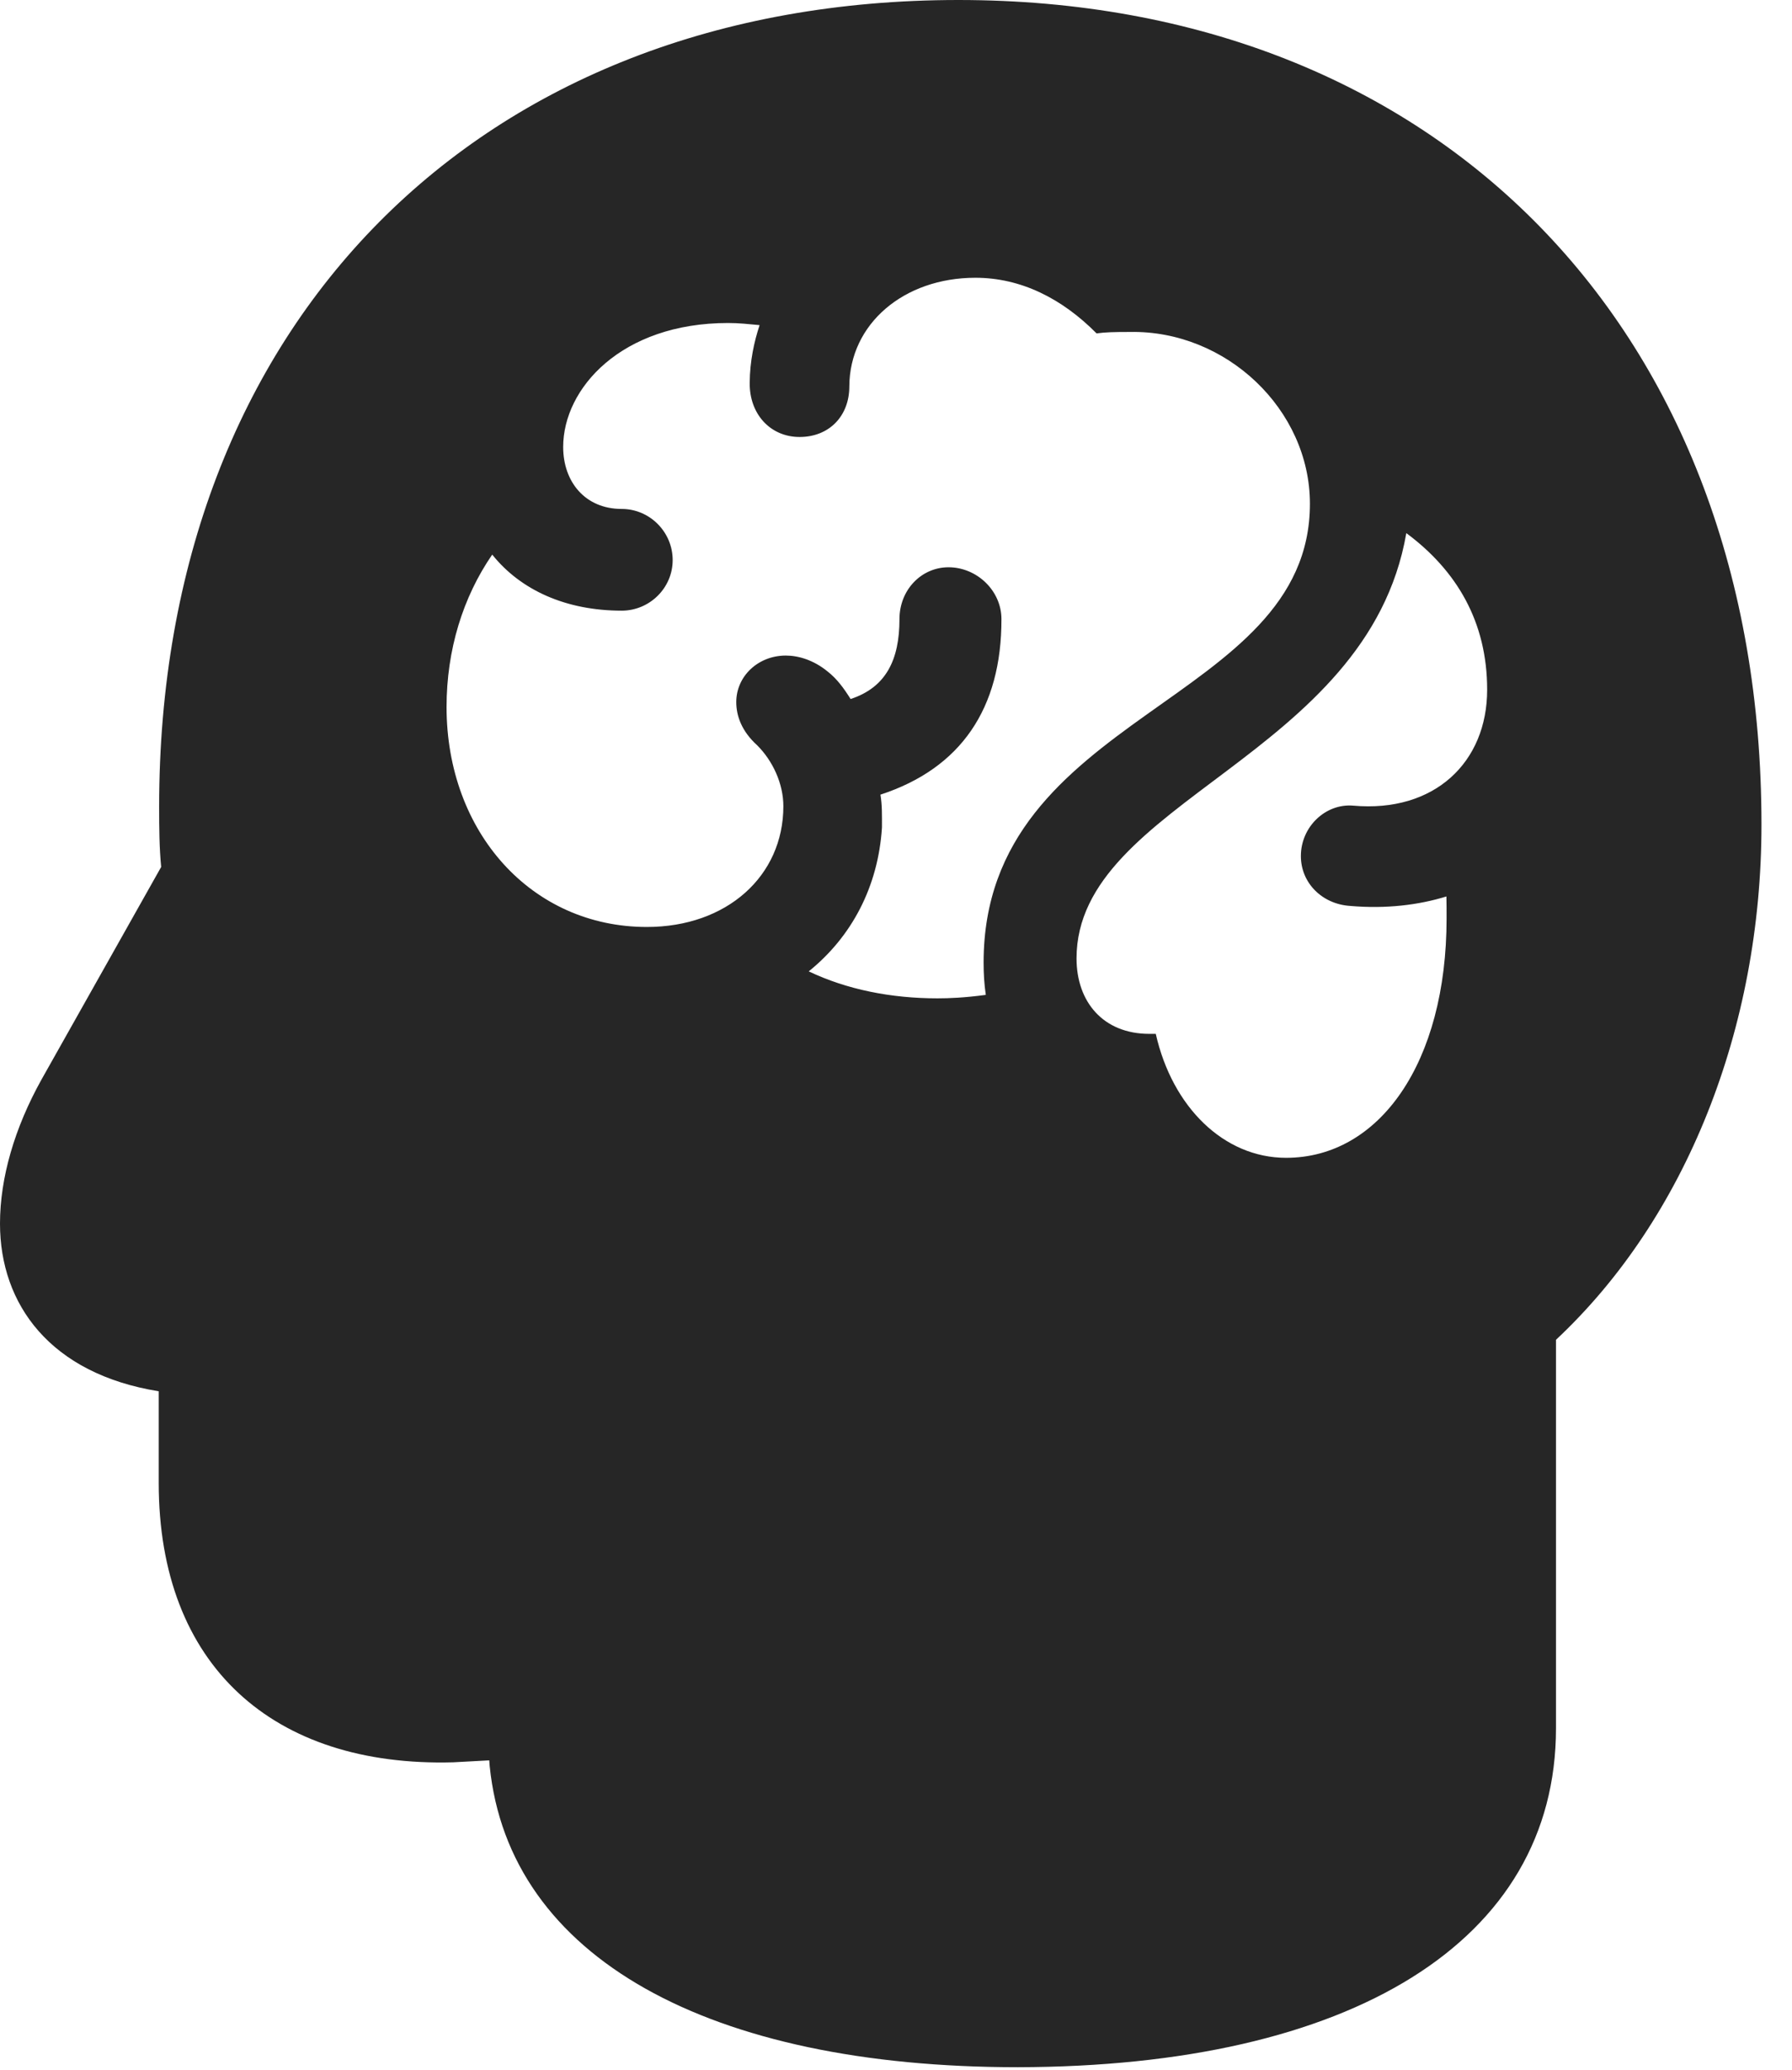 <?xml version="1.0" encoding="UTF-8"?>
<!--Generator: Apple Native CoreSVG 326-->
<!DOCTYPE svg PUBLIC "-//W3C//DTD SVG 1.1//EN" "http://www.w3.org/Graphics/SVG/1.1/DTD/svg11.dtd">
<svg version="1.1" xmlns="http://www.w3.org/2000/svg" xmlns:xlink="http://www.w3.org/1999/xlink"
       viewBox="0 0 21.192 24.479">
       <g>
              <rect height="24.479" opacity="0" width="21.192" x="0" y="0" />
              <path d="M20.831 9.752C20.831 12.165 19.934 14.411 18.401 15.845L18.401 20.439C18.401 22.967 15.968 24.441 12.036 24.448C8.387 24.448 6.02 23.154 5.791 20.887L5.786 20.819L5.36 20.842C3.231 20.901 1.877 19.699 1.877 17.538L1.877 16.454C0.593 16.247 0 15.425 0 14.471C0 13.929 0.173 13.338 0.491 12.767L1.906 10.253C1.884 10.029 1.882 9.797 1.882 9.539C1.882 3.823 5.67 0 11.335 0C17.013 0 20.831 3.903 20.831 9.752ZM12.731 11.335C12.731 11.849 13.047 12.227 13.591 12.227L13.668 12.227C13.864 13.095 14.475 13.693 15.209 13.693C16.313 13.693 17.107 12.569 17.107 10.862C17.107 10.778 17.107 10.689 17.105 10.602C16.779 10.703 16.392 10.751 15.967 10.714C15.636 10.693 15.384 10.443 15.384 10.124C15.384 9.778 15.675 9.501 16.002 9.528C16.963 9.614 17.587 9.016 17.587 8.157C17.587 7.355 17.227 6.747 16.631 6.305C16.171 8.961 12.731 9.469 12.731 11.335ZM10.044 4.57C10.044 4.922 9.804 5.168 9.456 5.168C9.111 5.168 8.861 4.898 8.866 4.526C8.868 4.272 8.918 4.041 8.983 3.845C8.852 3.833 8.741 3.82 8.61 3.82C7.349 3.82 6.66 4.593 6.66 5.286C6.66 5.699 6.92 6.019 7.352 6.019C7.685 6.019 7.955 6.293 7.955 6.624C7.955 6.953 7.683 7.222 7.352 7.222C6.696 7.222 6.158 6.981 5.821 6.559C5.474 7.063 5.281 7.686 5.281 8.361C5.281 9.842 6.285 10.963 7.65 10.963C8.595 10.963 9.264 10.361 9.264 9.535C9.264 9.266 9.137 8.996 8.954 8.814C8.773 8.65 8.707 8.469 8.707 8.303C8.707 7.999 8.964 7.753 9.293 7.753C9.44 7.753 9.621 7.805 9.788 7.942C9.899 8.029 9.98 8.141 10.059 8.267C10.477 8.13 10.637 7.805 10.637 7.322C10.637 6.976 10.896 6.709 11.217 6.709C11.553 6.709 11.843 6.986 11.843 7.322C11.845 8.377 11.364 9.087 10.412 9.398C10.433 9.524 10.43 9.644 10.43 9.786C10.385 10.489 10.071 11.079 9.564 11.488C10.015 11.703 10.538 11.807 11.086 11.807C11.221 11.807 11.407 11.8 11.658 11.766C11.639 11.635 11.632 11.518 11.632 11.384C11.632 8.413 15.491 8.339 15.491 5.958C15.491 4.84 14.498 3.904 13.362 3.926C13.17 3.926 13.068 3.929 12.968 3.943C12.558 3.529 12.072 3.285 11.535 3.285C10.688 3.285 10.047 3.831 10.044 4.57Z"
                     fill="currentColor" fill-opacity="0.85" />
       </g>
</svg>